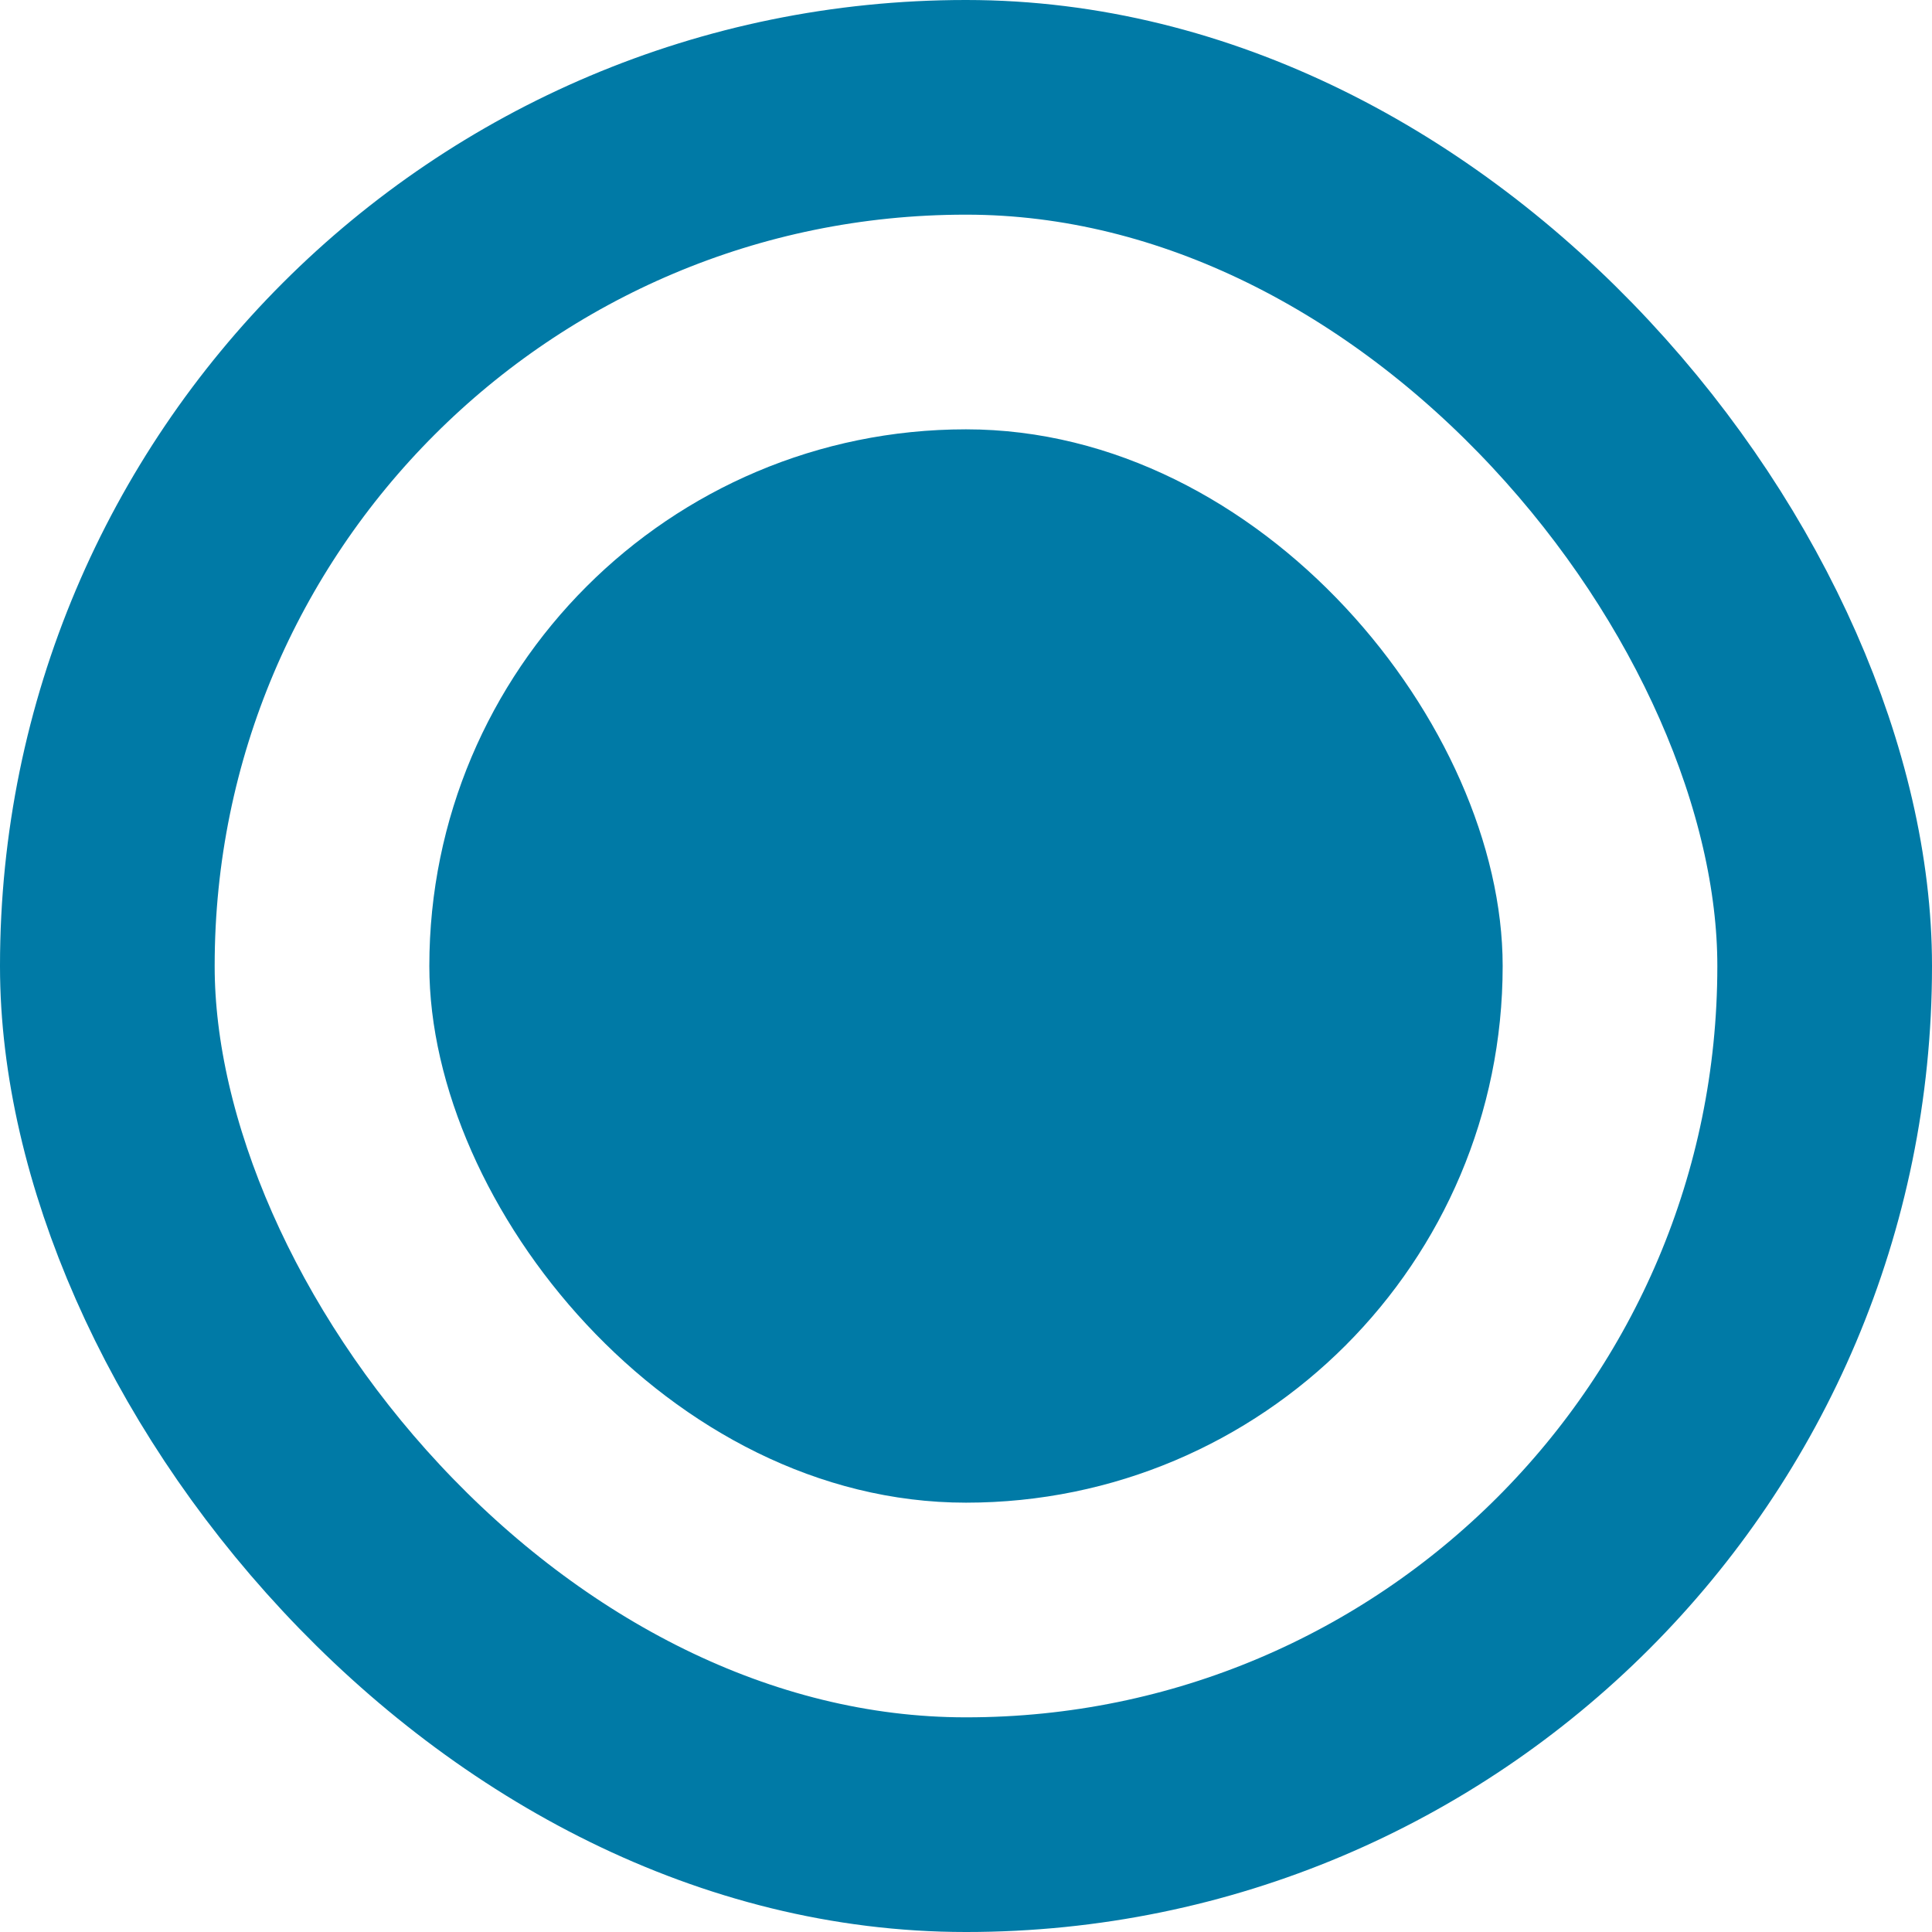 <svg width="18" height="18" viewBox="0 0 18 18" fill="none" xmlns="http://www.w3.org/2000/svg">
<path d="M8.997 1H9.003C11.146 1 13.146 2.075 14.633 3.67C16.13 5.275 17 7.291 17 8.997V9.003C17 13.419 13.419 17 9.003 17H8.997C6.854 17 4.854 15.925 3.367 14.33C1.87 12.725 1 10.709 1 9.003V8.997C1 4.58 4.581 1 8.997 1Z" stroke="#007AA6" stroke-width="2" stroke-miterlimit="10"/>
<path d="M9 4C11.761 4 14 6.761 14 9C14 11.761 11.762 14 9 14C6.239 14 4 11.239 4 9C4 6.239 6.238 4 9 4Z" fill="#007AA6"/>
</svg>
